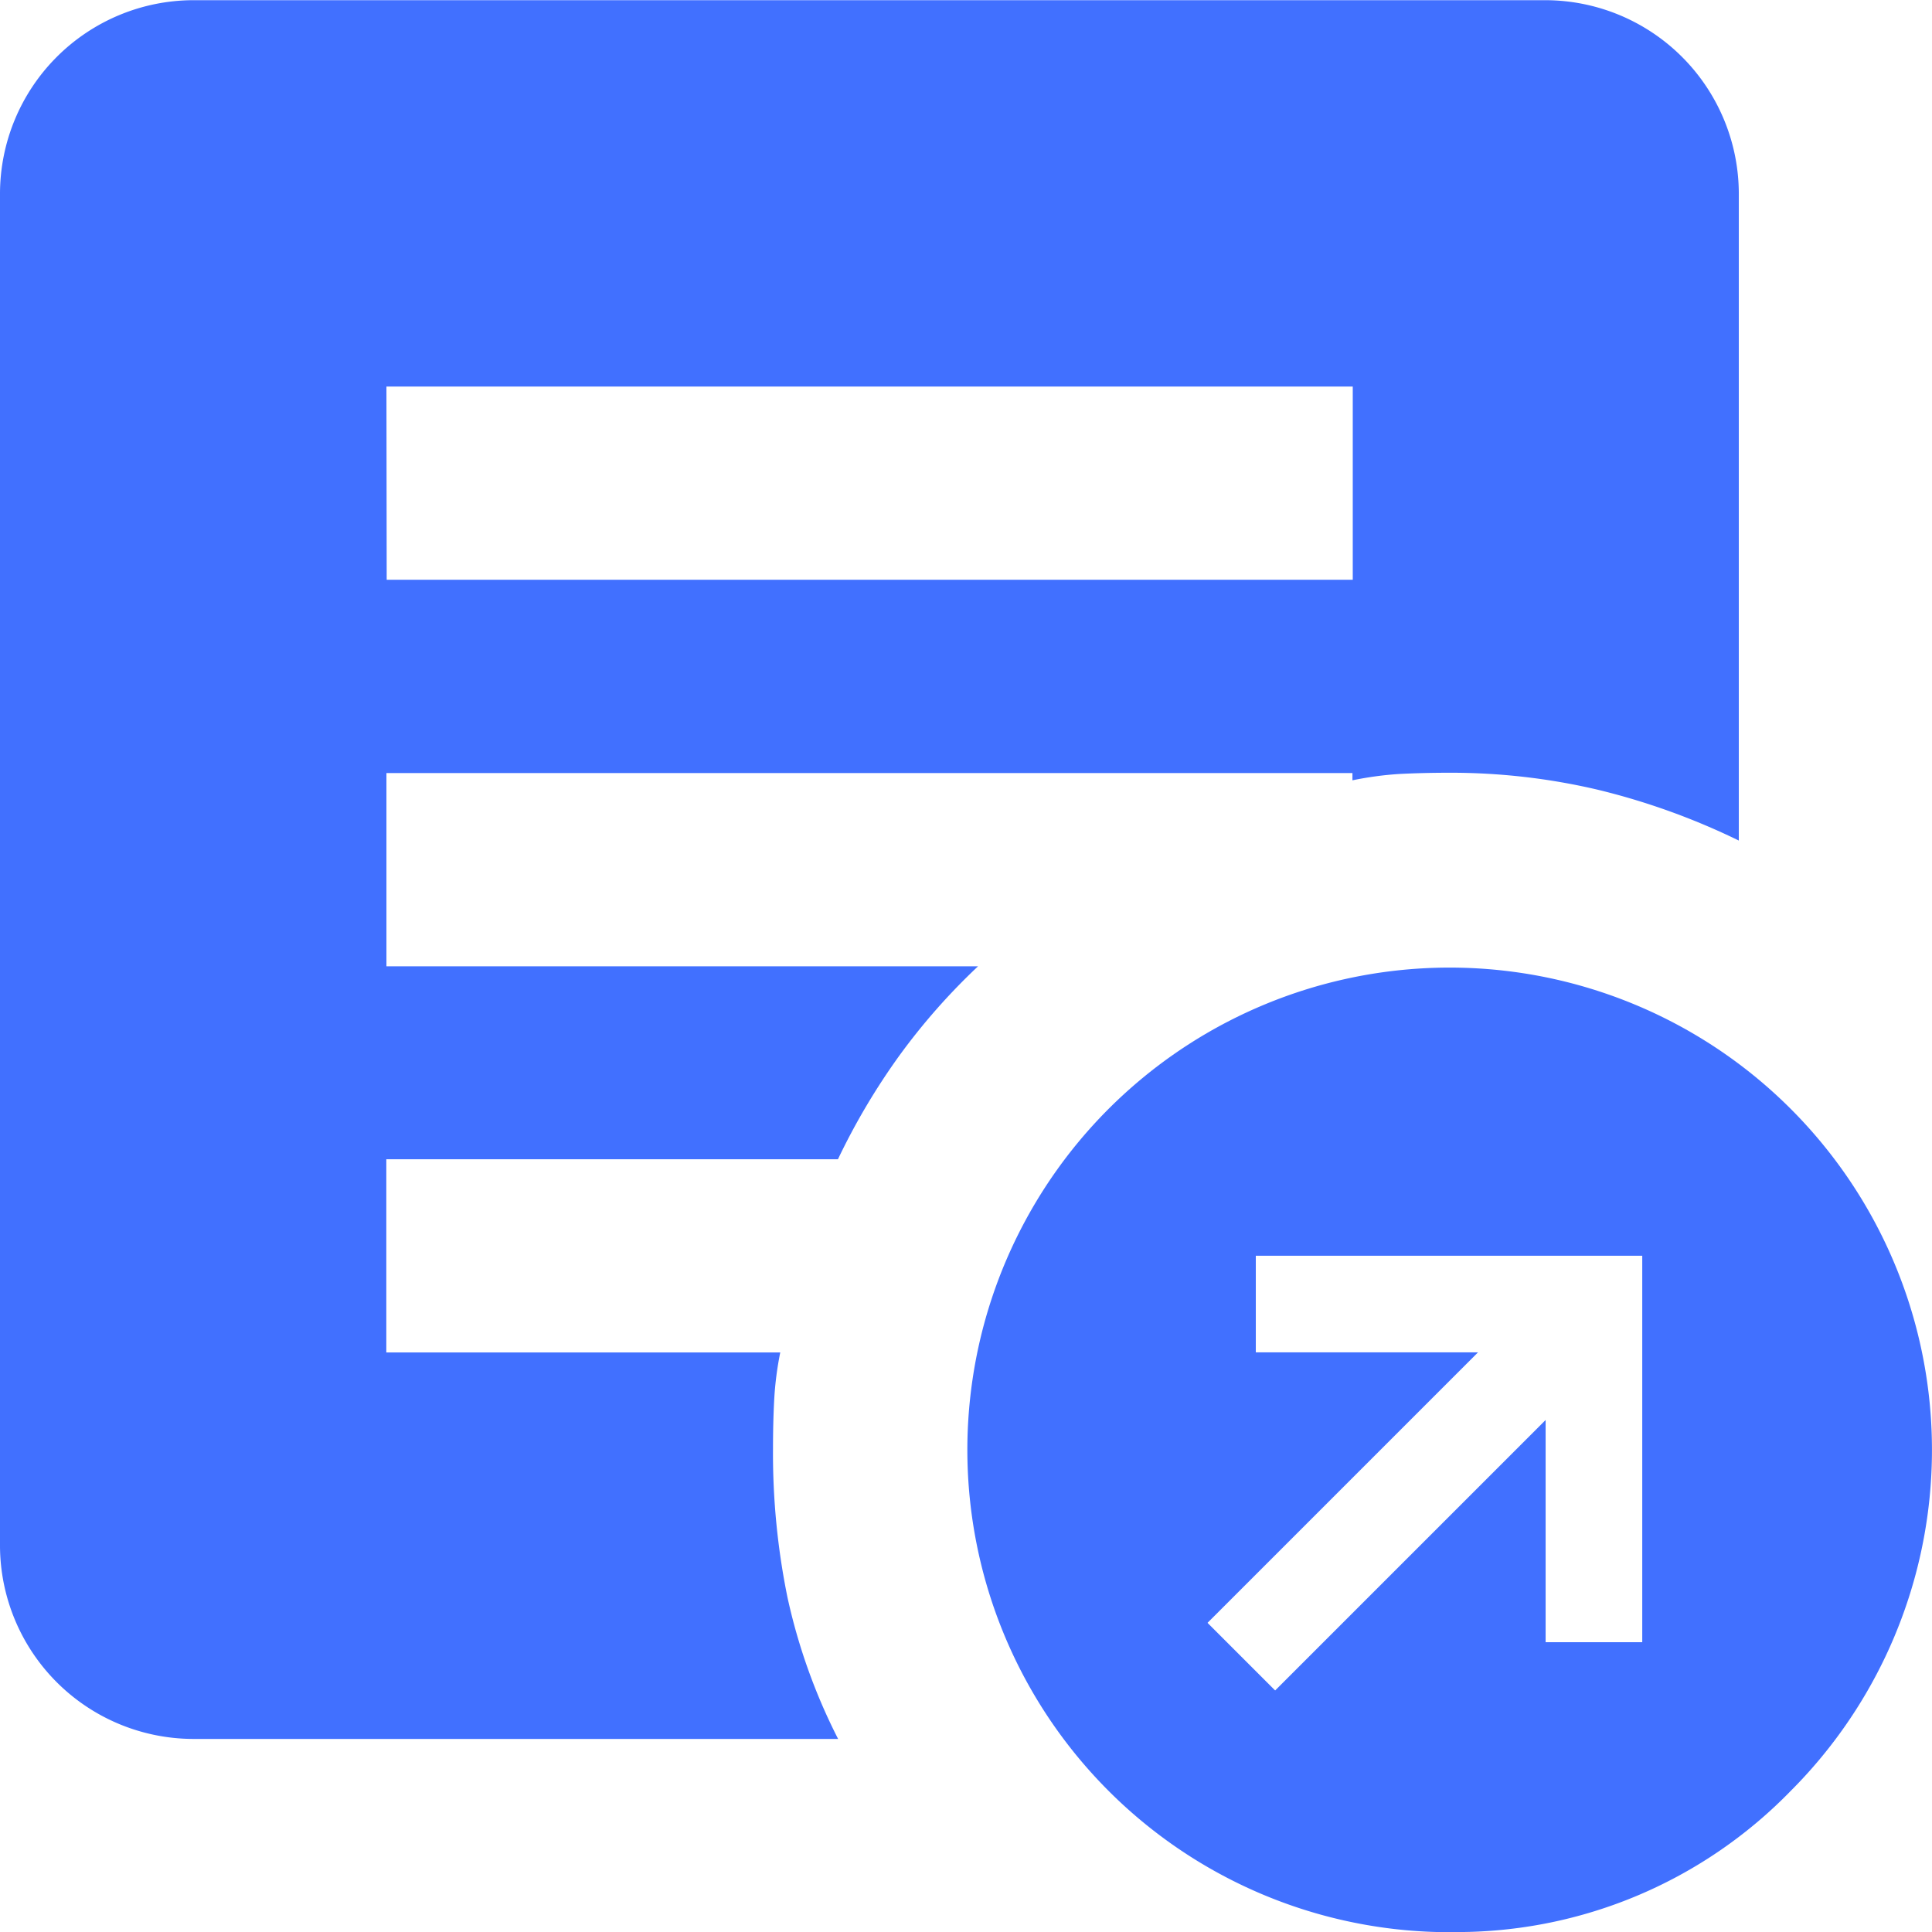 <svg xmlns="http://www.w3.org/2000/svg" width="30.372" height="30.372" viewBox="0 0 30.372 30.372">
  <path id="Path_50" data-name="Path 50" d="M732.18,5496.581l4.252-4.252v3.493h1.519v-6.075h-6.075v1.519h3.493l-4.252,4.252Zm2.733,3.8a7.582,7.582,0,1,1,5.372-2.221A7.322,7.322,0,0,1,734.913,5500.378Zm-16.7-21.261H733.4v-3.037H718.209Zm7.1,18.223H715.171a3.045,3.045,0,0,1-3.037-3.037v-21.26a3.046,3.046,0,0,1,3.037-3.037h21.261a3.046,3.046,0,0,1,3.037,3.037v10.174a10.9,10.9,0,0,0-2.221-.8,10.1,10.1,0,0,0-2.335-.266c-.278,0-.538.007-.778.019a5.284,5.284,0,0,0-.74.1v-.114H718.209v3.038h9.3a10.03,10.03,0,0,0-1.234,1.4,10.551,10.551,0,0,0-.968,1.633h-7.1v3.037H724.4a5.159,5.159,0,0,0-.095.74c-.013.241-.019.5-.019.779a11.313,11.313,0,0,0,.228,2.334A9.211,9.211,0,0,0,725.308,5497.34Z" transform="translate(-712.134 -5470.006)" fill="#4170ff"/>
</svg>

